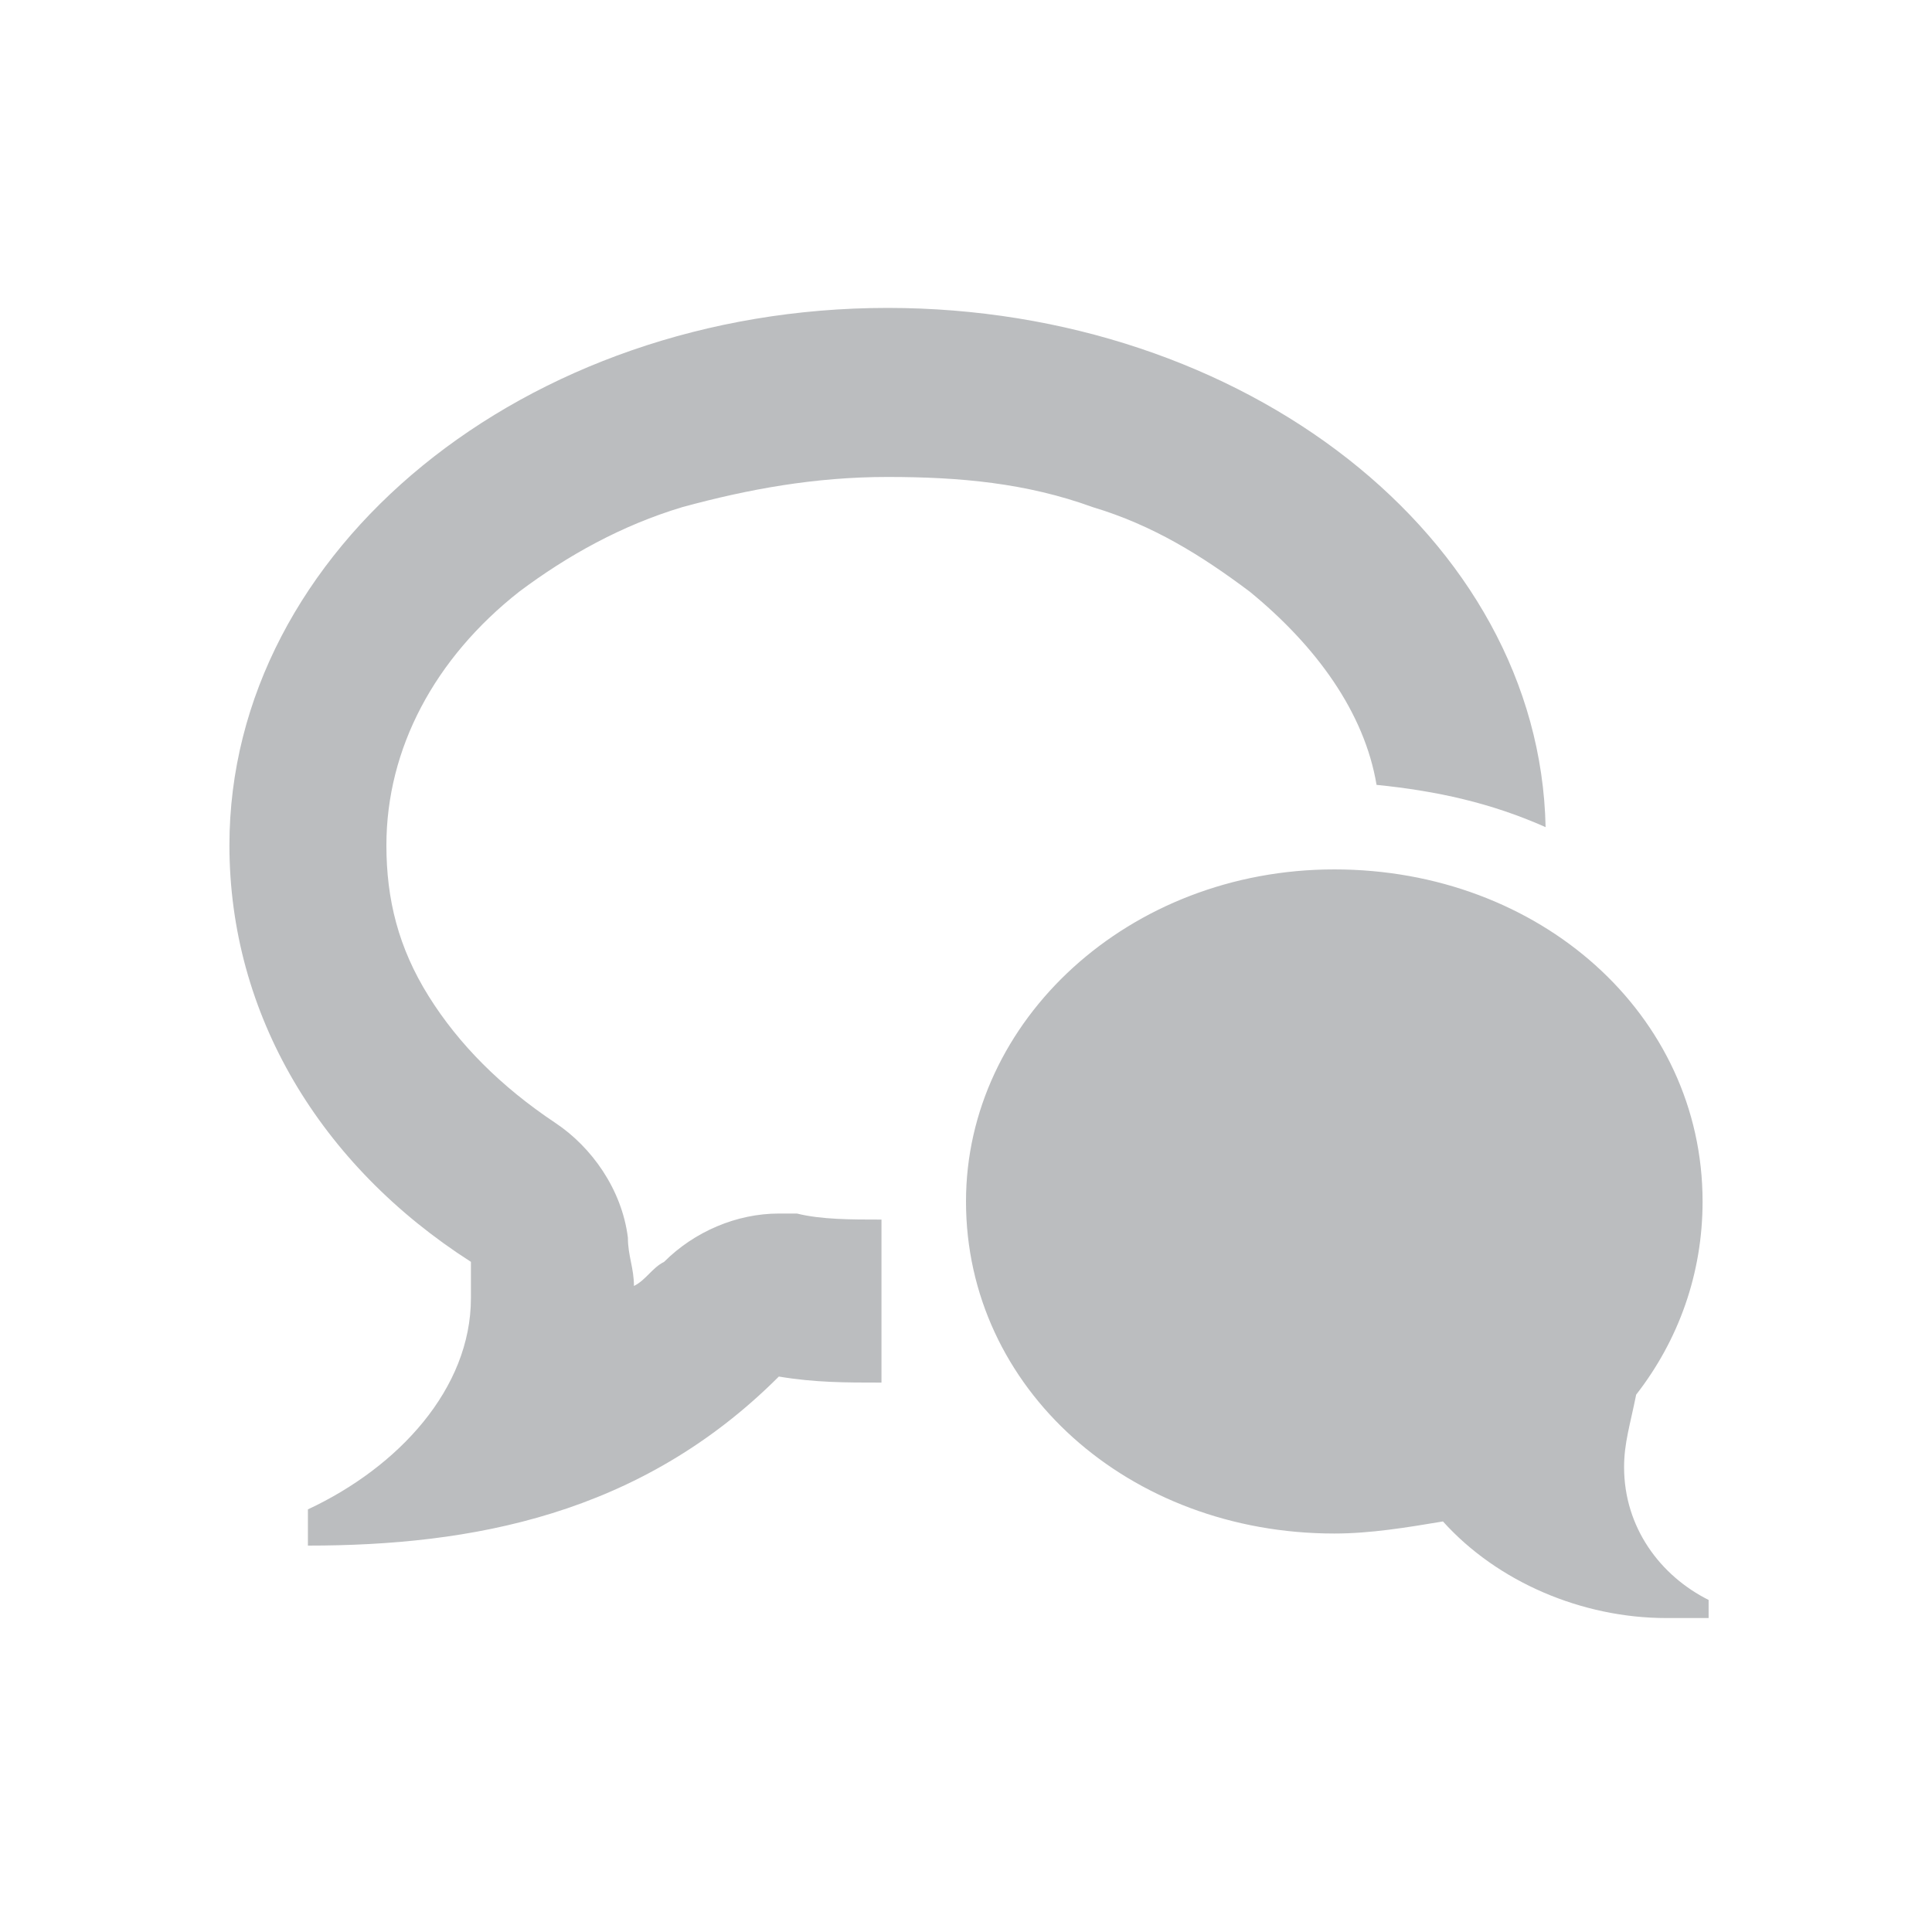 <?xml version="1.0" encoding="utf-8"?>
<!-- Generator: Adobe Illustrator 19.1.0, SVG Export Plug-In . SVG Version: 6.00 Build 0)  -->
<svg version="1.1" id="Layer_1" xmlns="http://www.w3.org/2000/svg" xmlns:xlink="http://www.w3.org/1999/xlink" x="0px" y="0px"
	 viewBox="-359 143 32 32" style="enable-background:new -359 143 32 32;" xml:space="preserve">
<style type="text/css">
	.st0{fill:#BBBDBF;}
</style>
<path class="st0" d="M-332.1,167.3c0,1,0.6,1.8,1.4,2.2v0.3c-0.2,0-0.5,0-0.7,0c-1.4,0-2.8-0.6-3.7-1.6c-0.6,0.1-1.2,0.2-1.8,0.2
	c-3.4,0-6.1-2.4-6.1-5.5c0-3,2.7-5.5,6.1-5.5c3.4,0,6.1,2.4,6.1,5.5c0,1.2-0.4,2.3-1.1,3.2C-332,166.6-332.1,166.9-332.1,167.3
	L-332.1,167.3z M-350.4,152.8c-1.4,1.1-2.2,2.6-2.2,4.2c0,0.9,0.2,1.7,0.7,2.5c0.5,0.8,1.2,1.5,2.1,2.1c0.6,0.4,1.1,1.1,1.2,1.9
	c0,0.3,0.1,0.5,0.1,0.8c0.2-0.1,0.3-0.3,0.5-0.4c0.5-0.5,1.2-0.8,1.9-0.8c0.1,0,0.2,0,0.3,0c0.4,0.1,0.9,0.1,1.4,0.1v2.7
	c-0.6,0-1.1,0-1.7-0.1c-2.3,2.3-5.1,2.8-7.8,2.8V168c1.5-0.7,2.7-2,2.7-3.5c0-0.2,0-0.4,0-0.6c-2.5-1.6-4-4.1-4-6.9
	c0-4.9,4.9-8.9,10.9-8.9c5.9,0,10.8,3.8,10.9,8.6c-0.9-0.4-1.8-0.6-2.8-0.7c-0.2-1.2-1-2.3-2.1-3.2c-0.8-0.6-1.6-1.1-2.6-1.4
	c-1.1-0.4-2.2-0.5-3.4-0.5s-2.3,0.2-3.4,0.5C-348.7,151.7-349.6,152.2-350.4,152.8L-350.4,152.8z"/>
</svg>

